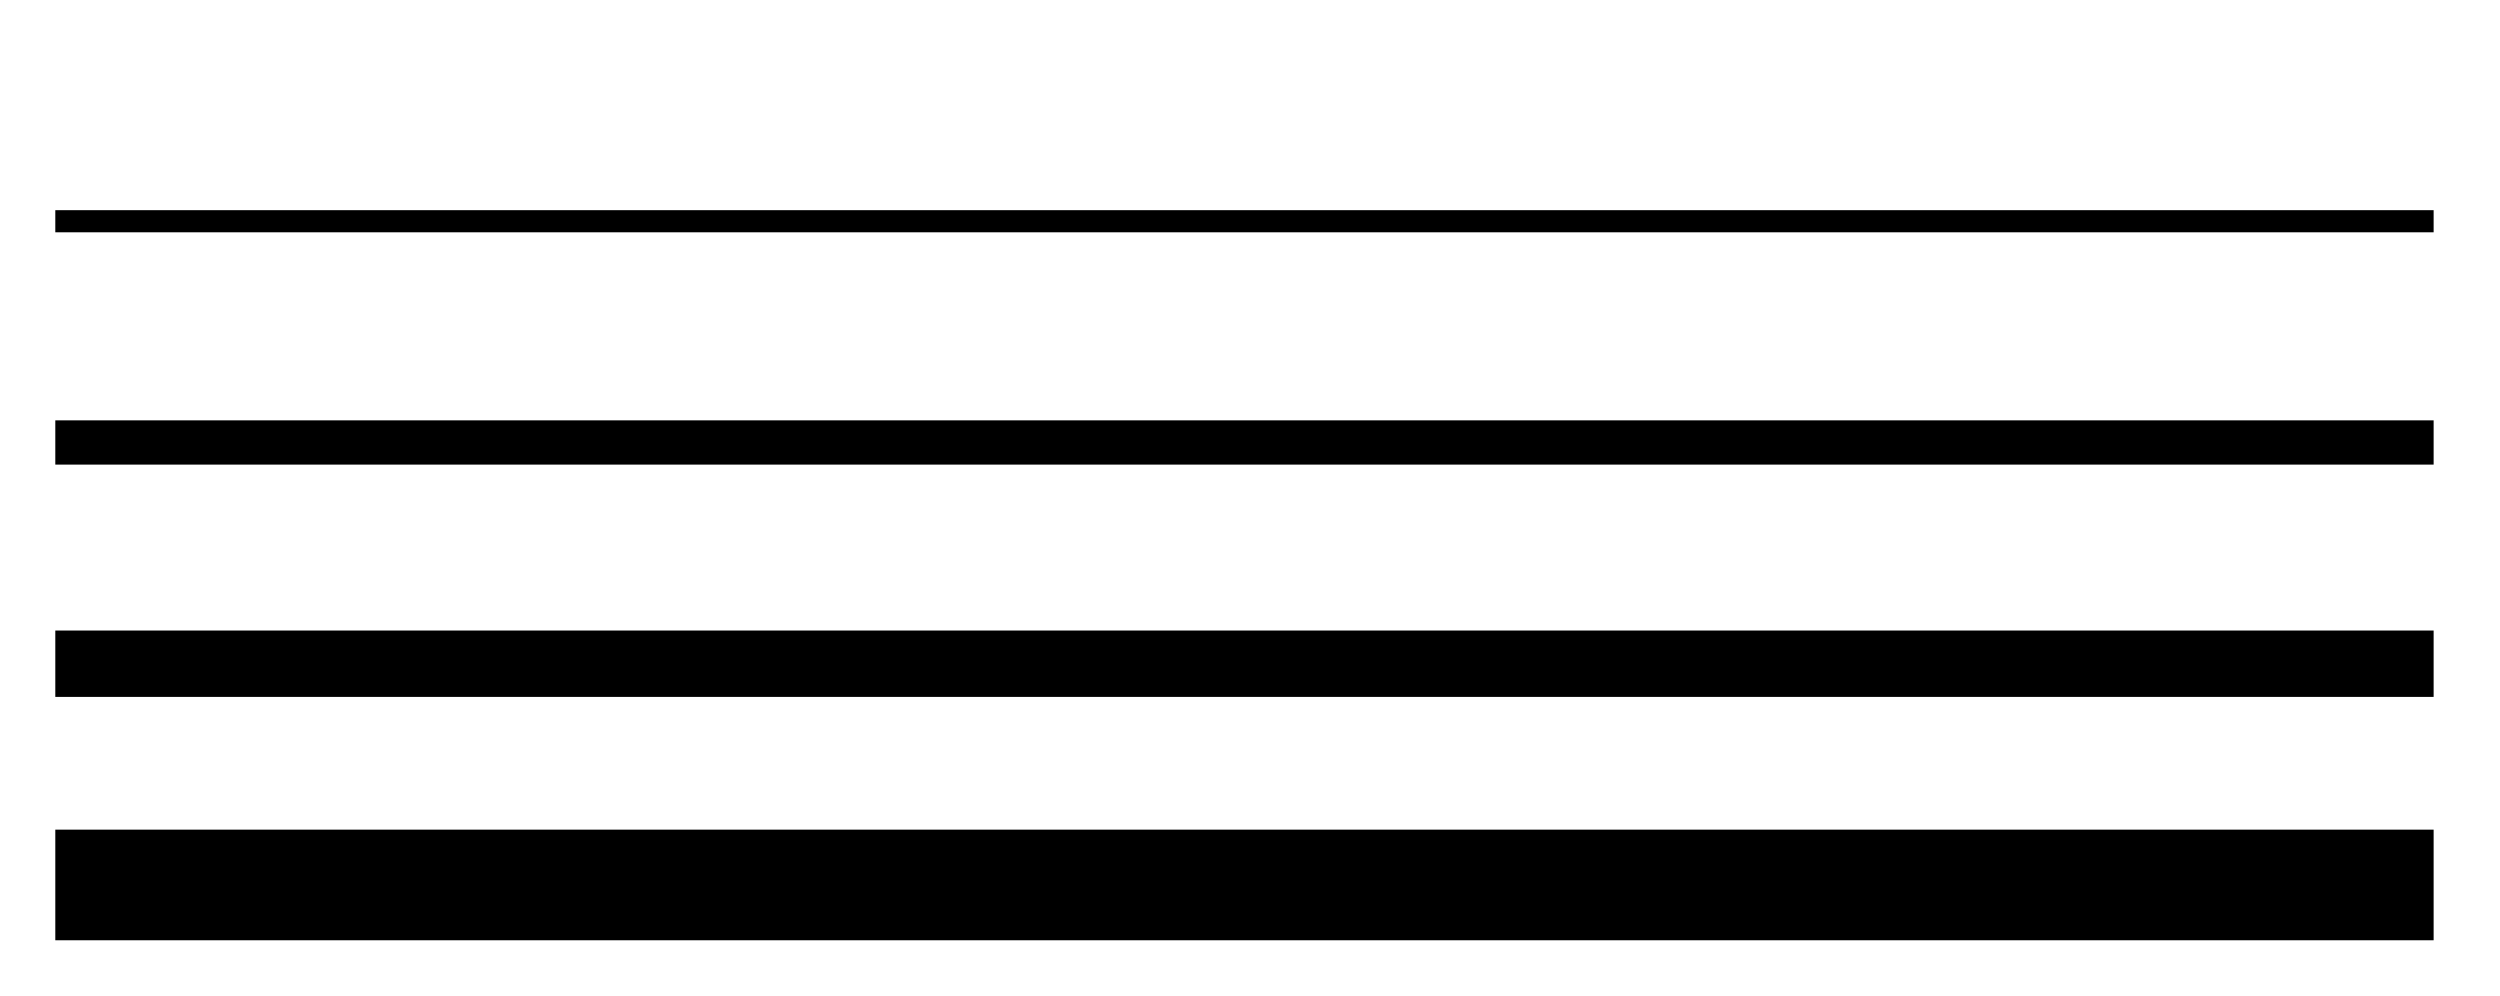 <?xml version="1.0" standalone="no"?>
<!DOCTYPE svg PUBLIC "-//W3C//DTD SVG 1.1//EN"
"http://www.w3.org/Graphics/SVG/1.1/DTD/svg11.dtd">

<svg width="226" height="90"
     xmlns="http://www.w3.org/2000/svg" version="1.1">
  <desc>Example stroke01 - stroke-width</desc>

  <g fill="none" stroke="black">
    <path stroke-width="2" d="M5 20 l215 0" />
    <path stroke-width="4" d="M5 40 l215 0" />
    <path stroke-width="6" d="M5 60 l215 0" />
    <path style="stroke: #000; stroke-width: 10;" d="M5 80 l215 0" />
  </g>
</svg>